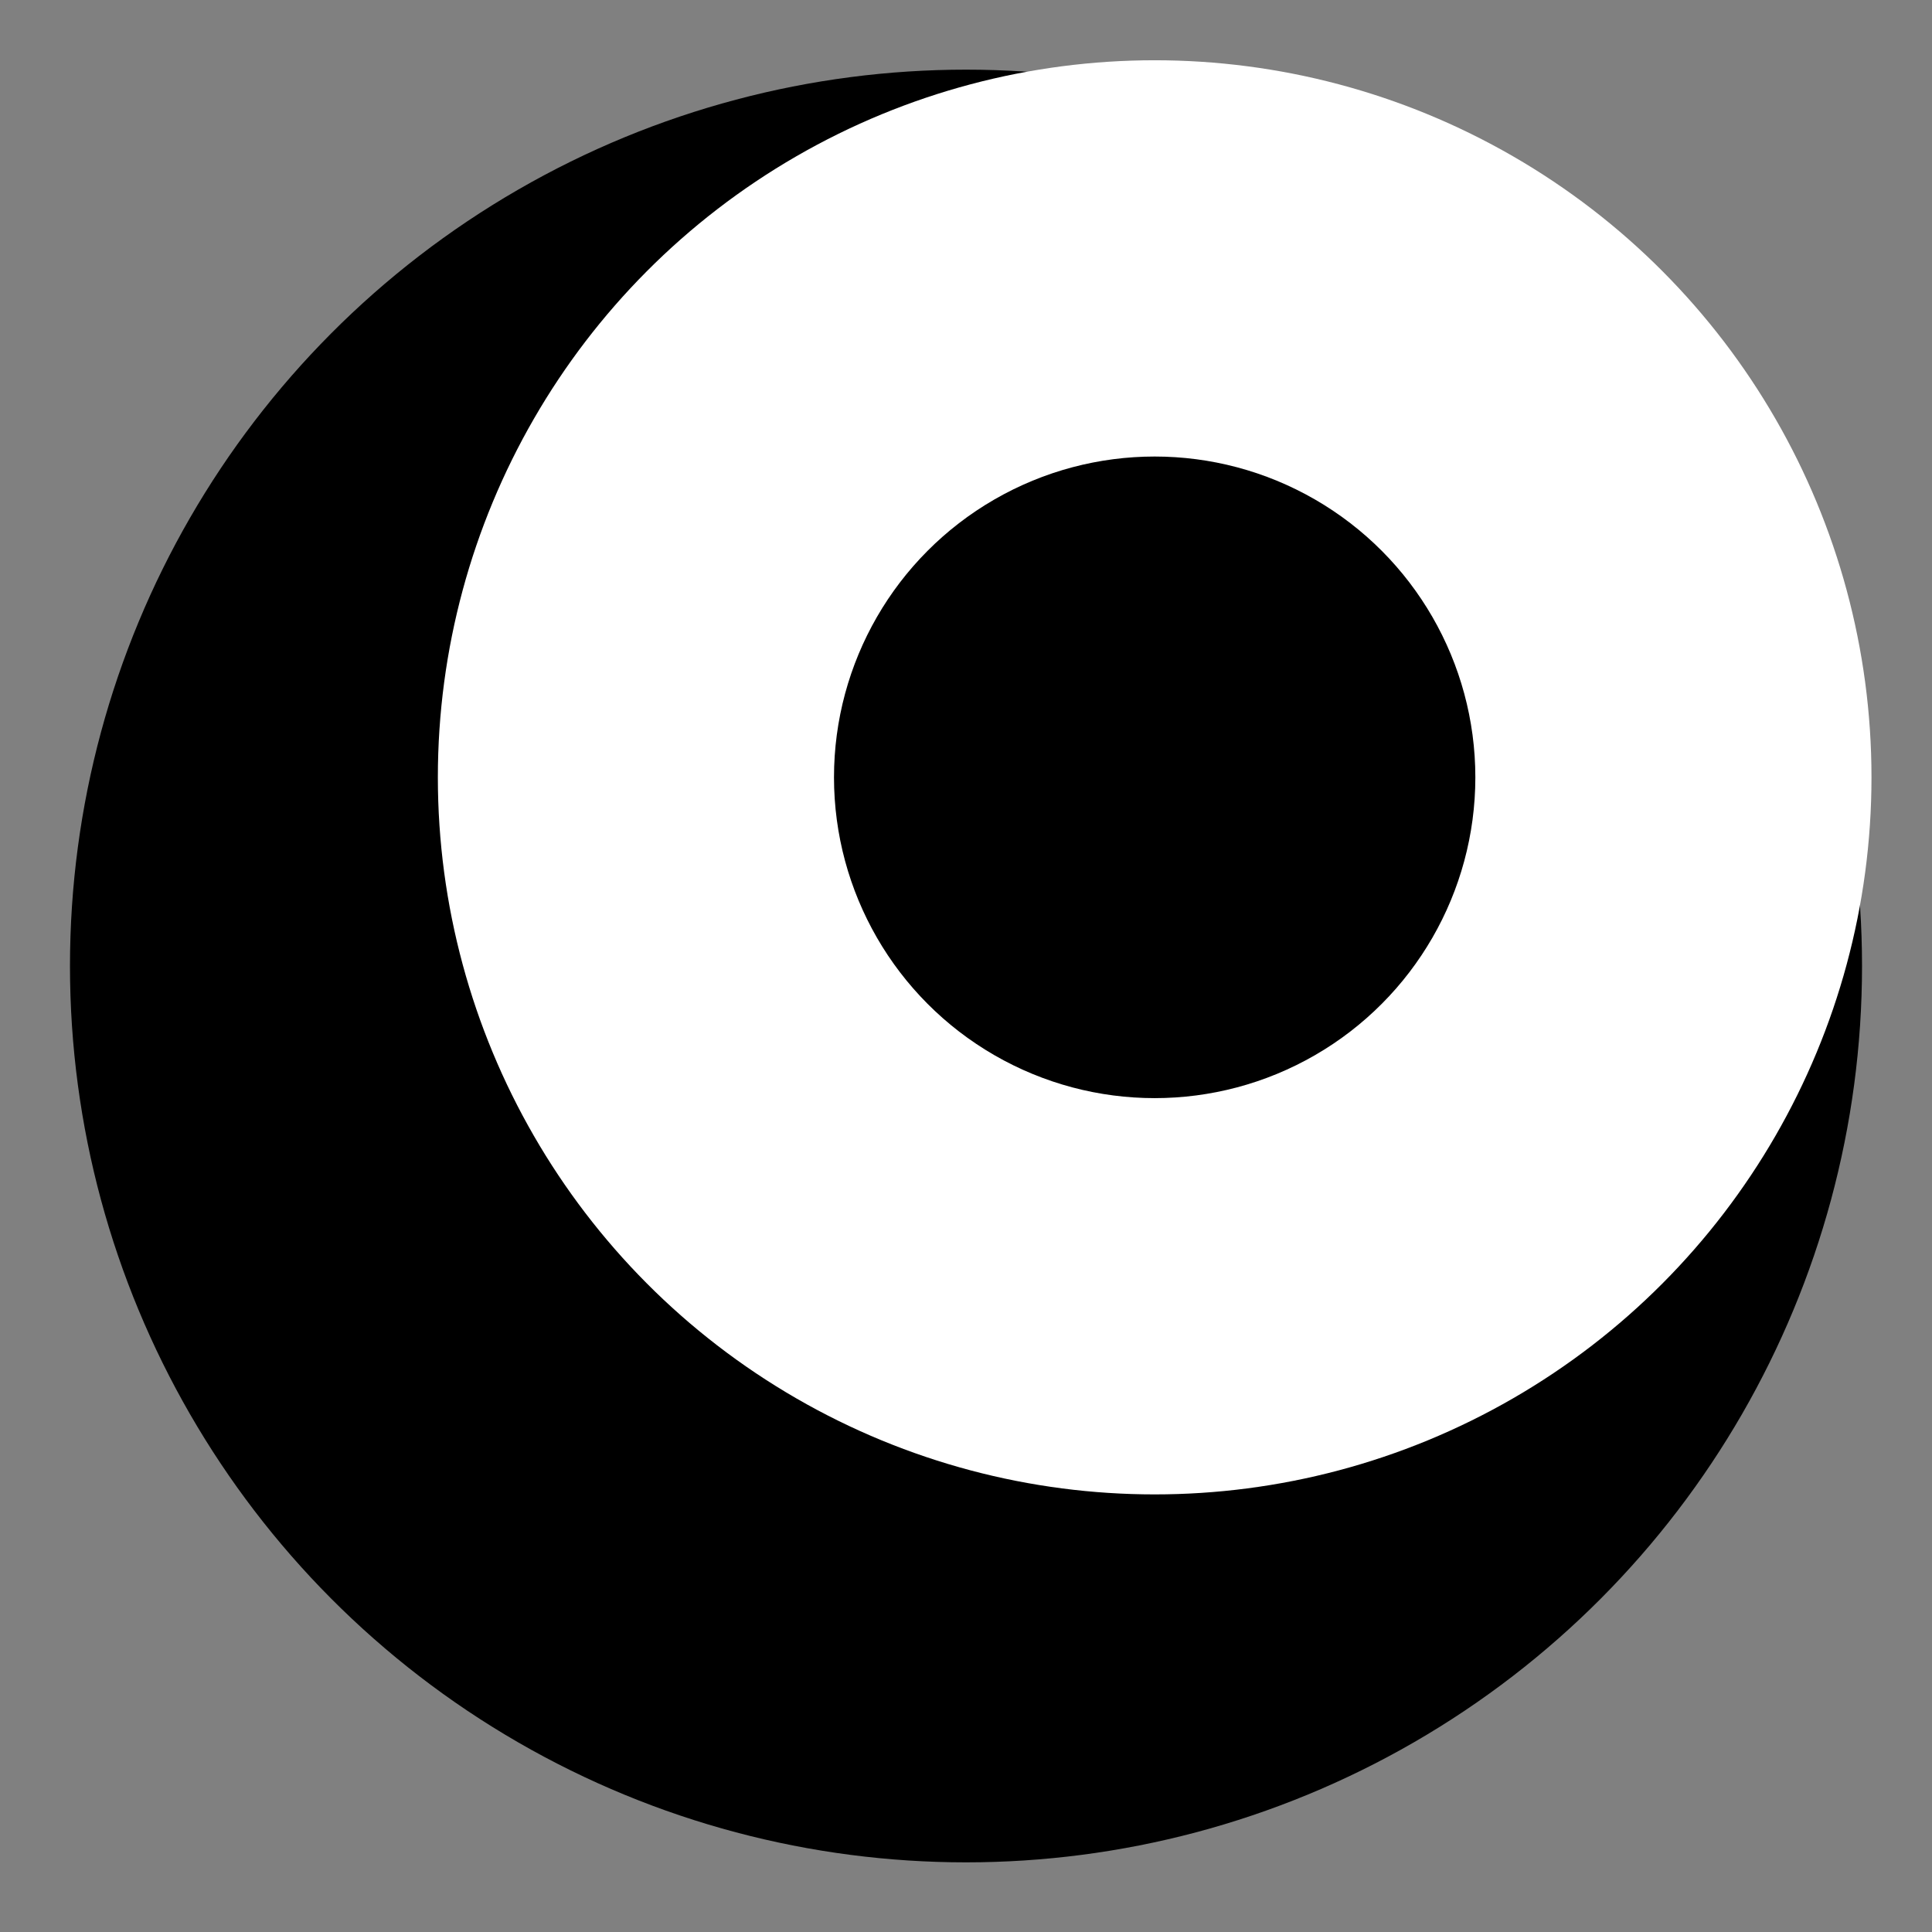 <svg id="e5nekDdxhaA1" xmlns="http://www.w3.org/2000/svg" xmlns:xlink="http://www.w3.org/1999/xlink" viewBox="0 0 512 512" shape-rendering="geometricPrecision" text-rendering="geometricPrecision"><rect x="0" y="0" width="512" height="512" fill="#808080" stroke="none"/><ellipse rx="93.193" ry="99.017" transform="matrix(-2.548 0 0 2.399 256 256)" stroke-width="0"/><ellipse rx="74.554" ry="79.213" transform="matrix(-2.548 0 0 2.399 306 206)" fill="#fff" stroke-width="0"/><ellipse rx="33.353" ry="35.438" transform="matrix(-2.548 0 0 2.399 306 206)" stroke-width="0"/></svg>